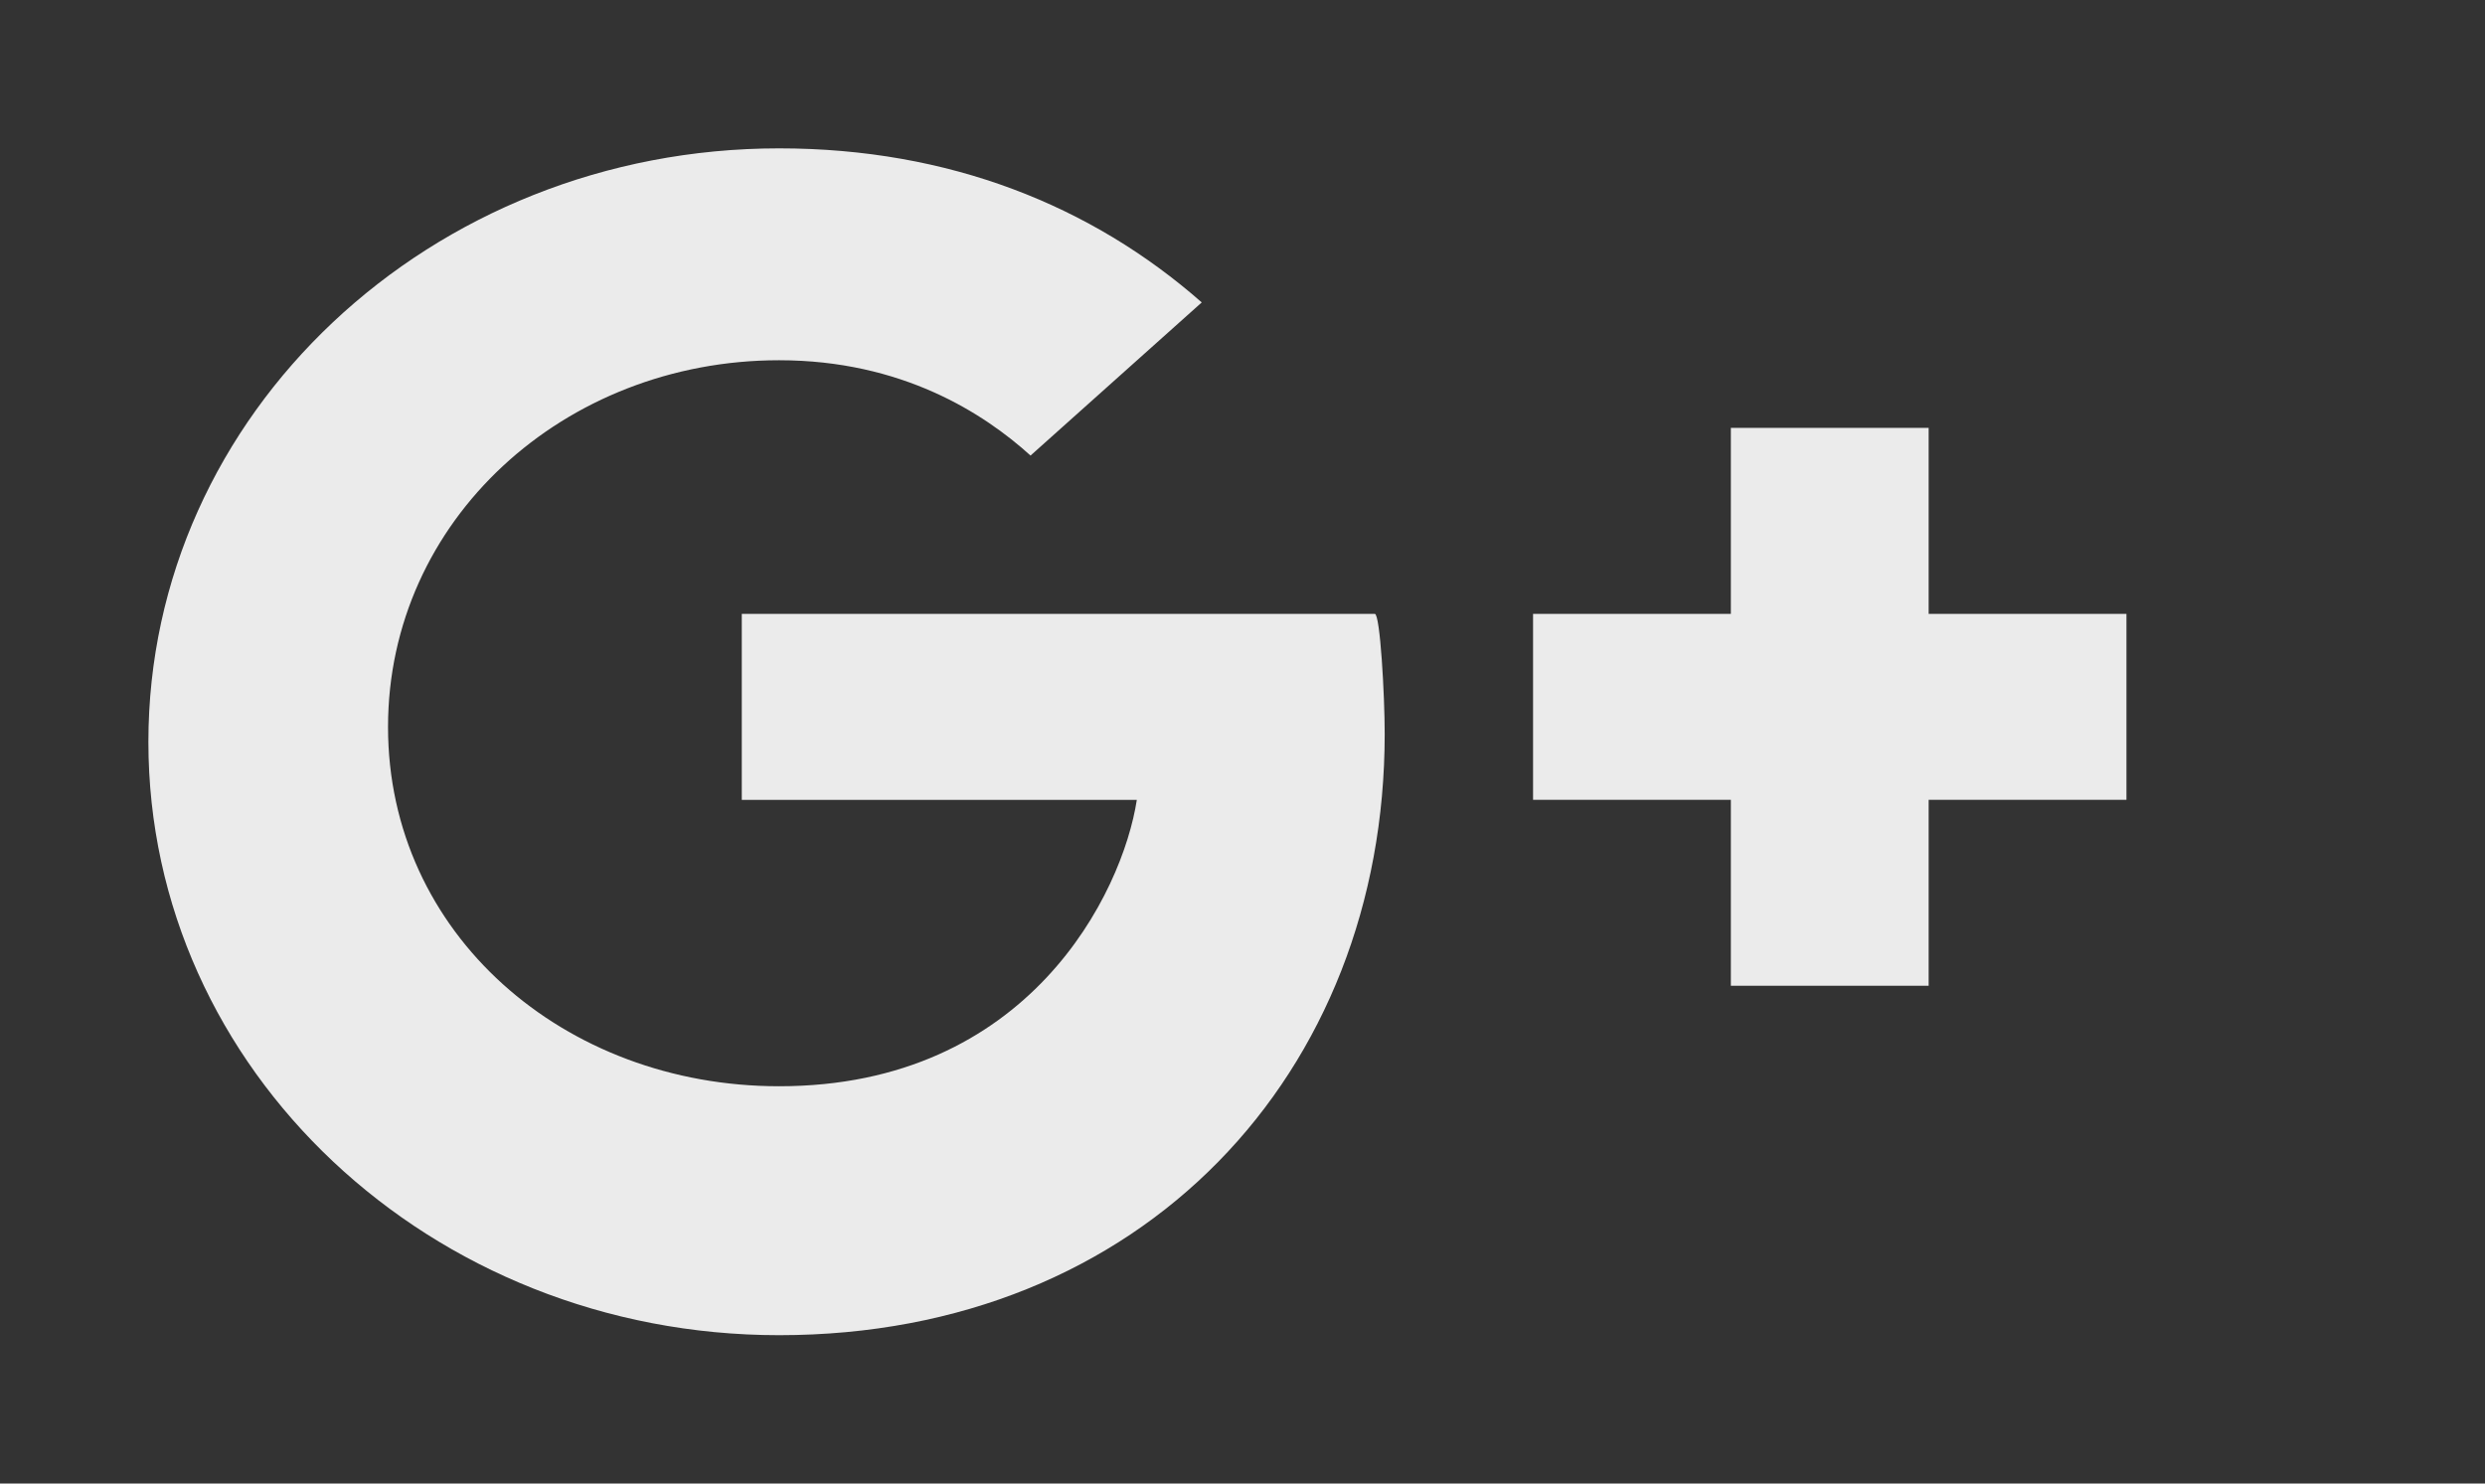 <!-- Generated by IcoMoon.io -->
<svg version="1.1" xmlns="http://www.w3.org/2000/svg" width="67" height="40" viewBox="0 0 67 40">
<rect x="0" y="0" width="67" height="40" fill="#333333" stroke="none"/>
<title>mp-google_plus-</title>
<path fill="#ebebeb" d="M52 16.551v-5.014h-5.333v5.014h-5.333v5.014h5.333v5.014h5.333v-5.014h5.333v-5.014h-5.333zM37.067 16.551c0.144 0 0.267 2.186 0.267 3.237 0 9.136-6.512 16.212-16.328 16.212-9.4 0-17.005-7.158-17.005-15.996 0-8.841 7.605-16.004 17.005-16.004 4.592 0 8.432 1.549 11.395 4.154l-4.616 4.129c-1.261-1.143-3.475-2.57-6.779-2.57-5.805 0-10.544 4.315-10.544 9.889s4.739 9.686 10.544 9.686c6.731 0 9.259-5.215 9.645-7.722h-10.651v-5.014h17.067z"></path>
</svg>
